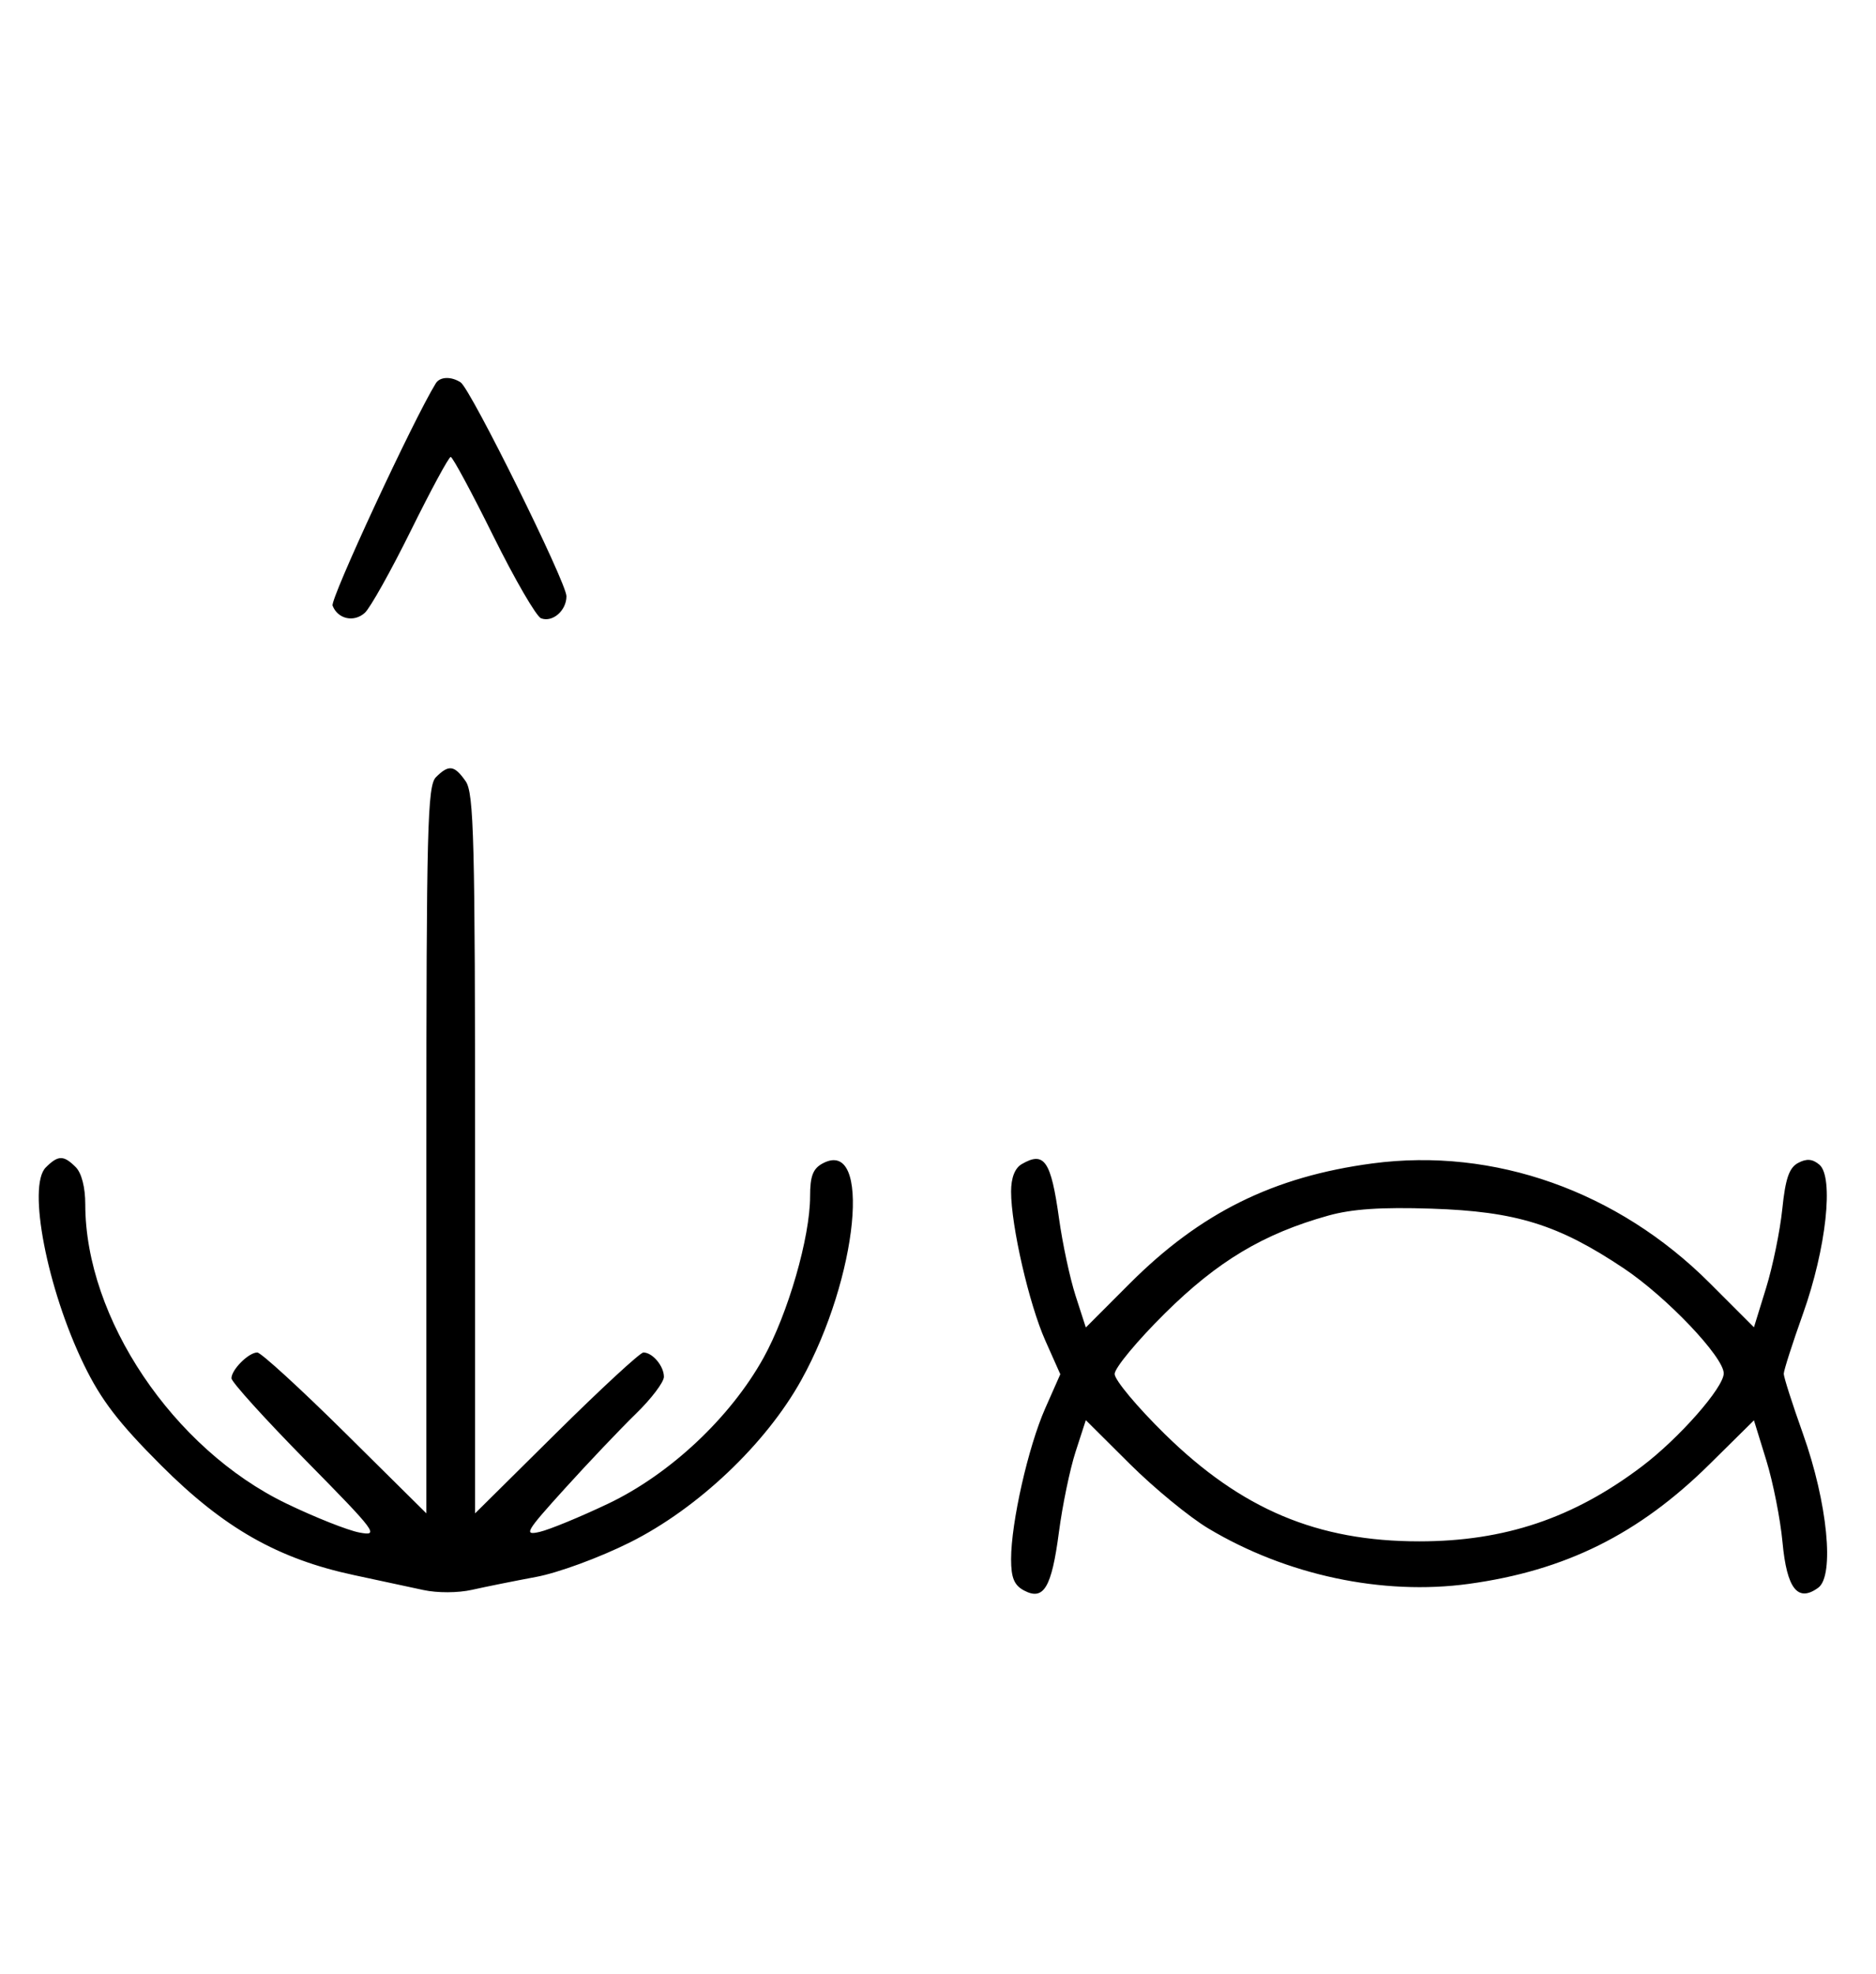<svg xmlns="http://www.w3.org/2000/svg" width="308" height="324" viewBox="0 0 308 324" version="1.1">
	<path d="M 71.550 62.918 C 67.869 68.875, 54.190 98.331, 54.604 99.410 C 55.450 101.615, 58.110 102.210, 59.895 100.594 C 60.778 99.795, 64.185 93.709, 67.467 87.070 C 70.748 80.432, 73.687 75, 73.997 75 C 74.308 75, 77.453 80.837, 80.986 87.972 C 84.520 95.106, 88.050 101.189, 88.832 101.489 C 90.716 102.212, 93 100.227, 93 97.866 C 93 95.626, 77.264 63.831, 75.628 62.765 C 74.071 61.751, 72.229 61.820, 71.550 62.918 M 71.571 127.571 C 70.178 128.965, 70 135.897, 70 188.774 L 70 248.405 56.667 235.202 C 49.334 227.941, 42.841 222, 42.239 222 C 40.825 222, 38 224.820, 38 226.232 C 38 226.831, 43.512 232.922, 50.250 239.767 C 61.854 251.556, 62.316 252.178, 59 251.551 C 57.075 251.188, 51.675 249.043, 47 246.786 C 28.415 237.813, 14 216.361, 14 197.677 C 14 194.888, 13.395 192.538, 12.429 191.571 C 10.444 189.587, 9.546 189.597, 7.515 191.627 C 4.469 194.674, 7.737 211.569, 13.778 224 C 16.601 229.810, 19.459 233.536, 26.461 240.535 C 36.770 250.839, 45.645 255.881, 58.182 258.555 C 62.207 259.413, 67.300 260.507, 69.500 260.986 C 71.813 261.490, 75.187 261.477, 77.500 260.956 C 79.700 260.460, 84.425 259.509, 88 258.843 C 91.642 258.165, 98.427 255.671, 103.431 253.169 C 114.563 247.606, 125.743 237.013, 131.564 226.513 C 140.894 209.682, 143.164 186.631, 135.064 190.966 C 133.469 191.819, 133 193.049, 133 196.375 C 133 203.078, 129.374 215.635, 125.340 222.899 C 119.901 232.695, 109.975 242.003, 99.820 246.829 C 95.244 249.004, 90.191 251.084, 88.591 251.451 C 85.931 252.061, 86.287 251.450, 92.758 244.309 C 96.649 240.014, 101.896 234.494, 104.417 232.042 C 106.938 229.590, 109 226.867, 109 225.992 C 109 224.222, 107.126 222, 105.633 222 C 105.101 222, 98.666 227.941, 91.333 235.202 L 78 248.405 78 189.425 C 78 137.662, 77.810 130.173, 76.443 128.223 C 74.598 125.588, 73.678 125.465, 71.571 127.571 M 167.750 191.080 C 166.612 191.743, 166 193.321, 166 195.592 C 166 201.211, 168.949 214.046, 171.615 220.035 L 174.080 225.570 171.605 231.167 C 168.813 237.480, 166 249.904, 166 255.923 C 166 258.980, 166.502 260.198, 168.117 261.062 C 171.351 262.793, 172.654 260.620, 173.851 251.500 C 174.428 247.100, 175.659 241.162, 176.585 238.304 L 178.269 233.108 185.502 240.304 C 189.480 244.262, 195.273 249.020, 198.376 250.877 C 211.213 258.563, 226.981 261.920, 241.138 259.981 C 257.006 257.808, 269.073 251.810, 280.697 240.318 L 287.961 233.135 289.985 239.686 C 291.098 243.289, 292.298 249.353, 292.652 253.162 C 293.360 260.785, 295.158 263.067, 298.518 260.611 C 301.225 258.631, 300.035 246.635, 296.013 235.355 C 294.276 230.485, 292.855 226.050, 292.855 225.500 C 292.855 224.950, 294.276 220.515, 296.013 215.645 C 299.832 204.935, 301.118 193.173, 298.691 191.159 C 297.561 190.220, 296.596 190.146, 295.206 190.890 C 293.741 191.674, 293.126 193.466, 292.617 198.436 C 292.249 202.021, 291.052 207.859, 289.955 211.410 L 287.961 217.865 280.702 210.605 C 265.614 195.517, 245.289 188.310, 225.320 190.967 C 209.072 193.130, 197.072 199.069, 185.459 210.699 L 178.271 217.897 176.591 212.699 C 175.667 209.839, 174.442 204.125, 173.869 200 C 172.550 190.516, 171.457 188.921, 167.750 191.080 M 218.072 199.532 C 207.418 202.512, 199.923 206.996, 191.250 215.579 C 186.713 220.069, 183 224.546, 183 225.528 C 183 226.509, 186.713 230.955, 191.250 235.406 C 203.830 247.748, 216.293 253, 233 253 C 247.037 253, 258.343 249.194, 269.587 240.683 C 275.697 236.058, 283 227.752, 283 225.428 C 283 222.743, 273.639 212.903, 266.617 208.206 C 255.830 200.992, 248.918 198.846, 235 198.390 C 226.770 198.121, 221.957 198.445, 218.072 199.532 " stroke="none" fill="black" fill-rule="evenodd"/>
</svg>